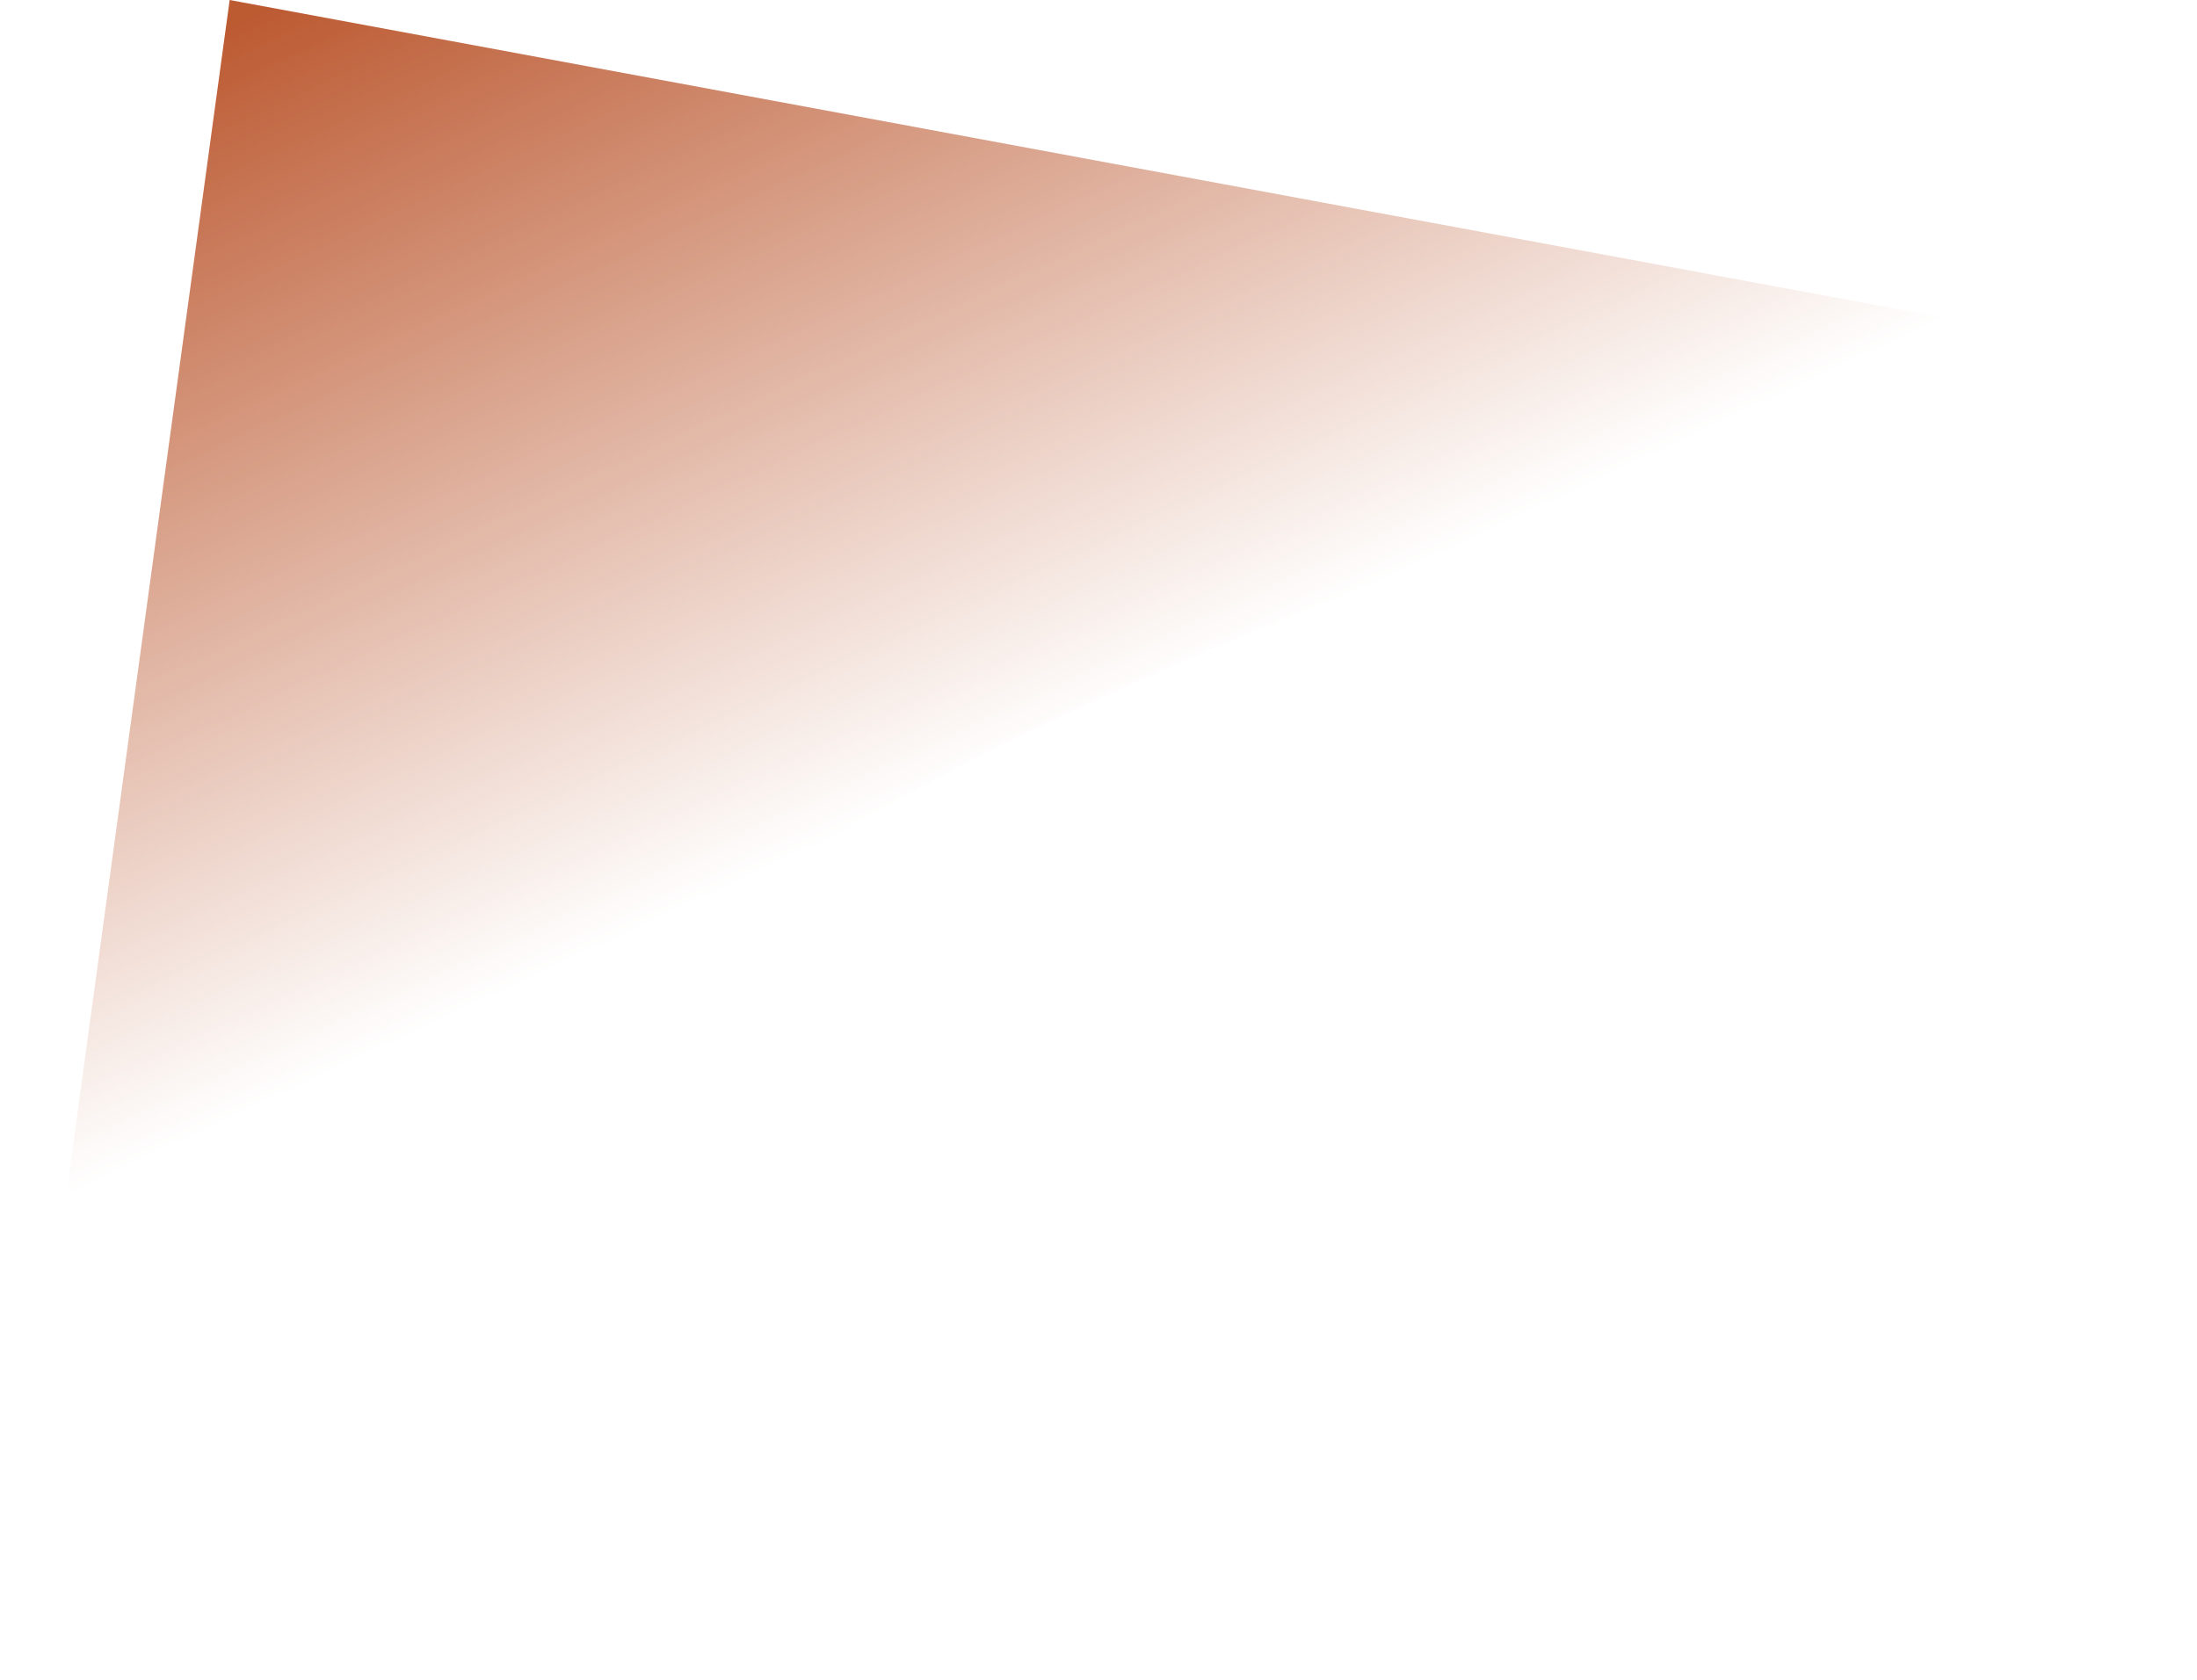 <svg width="17" height="13" viewBox="0 0 17 13" fill="none" xmlns="http://www.w3.org/2000/svg">
<path d="M0 13C0 13 3.635 8.075 6.463 6.46C10.018 4.36 16.157 2.665 16.157 2.665L1.777 0L0 13Z" fill="url(#paint0_linear_1_3317)"/>
<defs>
<linearGradient id="paint0_linear_1_3317" x1="6.932" y1="6.253" x2="3.649" y2="-0.781" gradientUnits="userSpaceOnUse">
<stop stop-color="#BC5A32" stop-opacity="0"/>
<stop offset="0.99" stop-color="#BC5A32"/>
</linearGradient>
</defs>
</svg>
